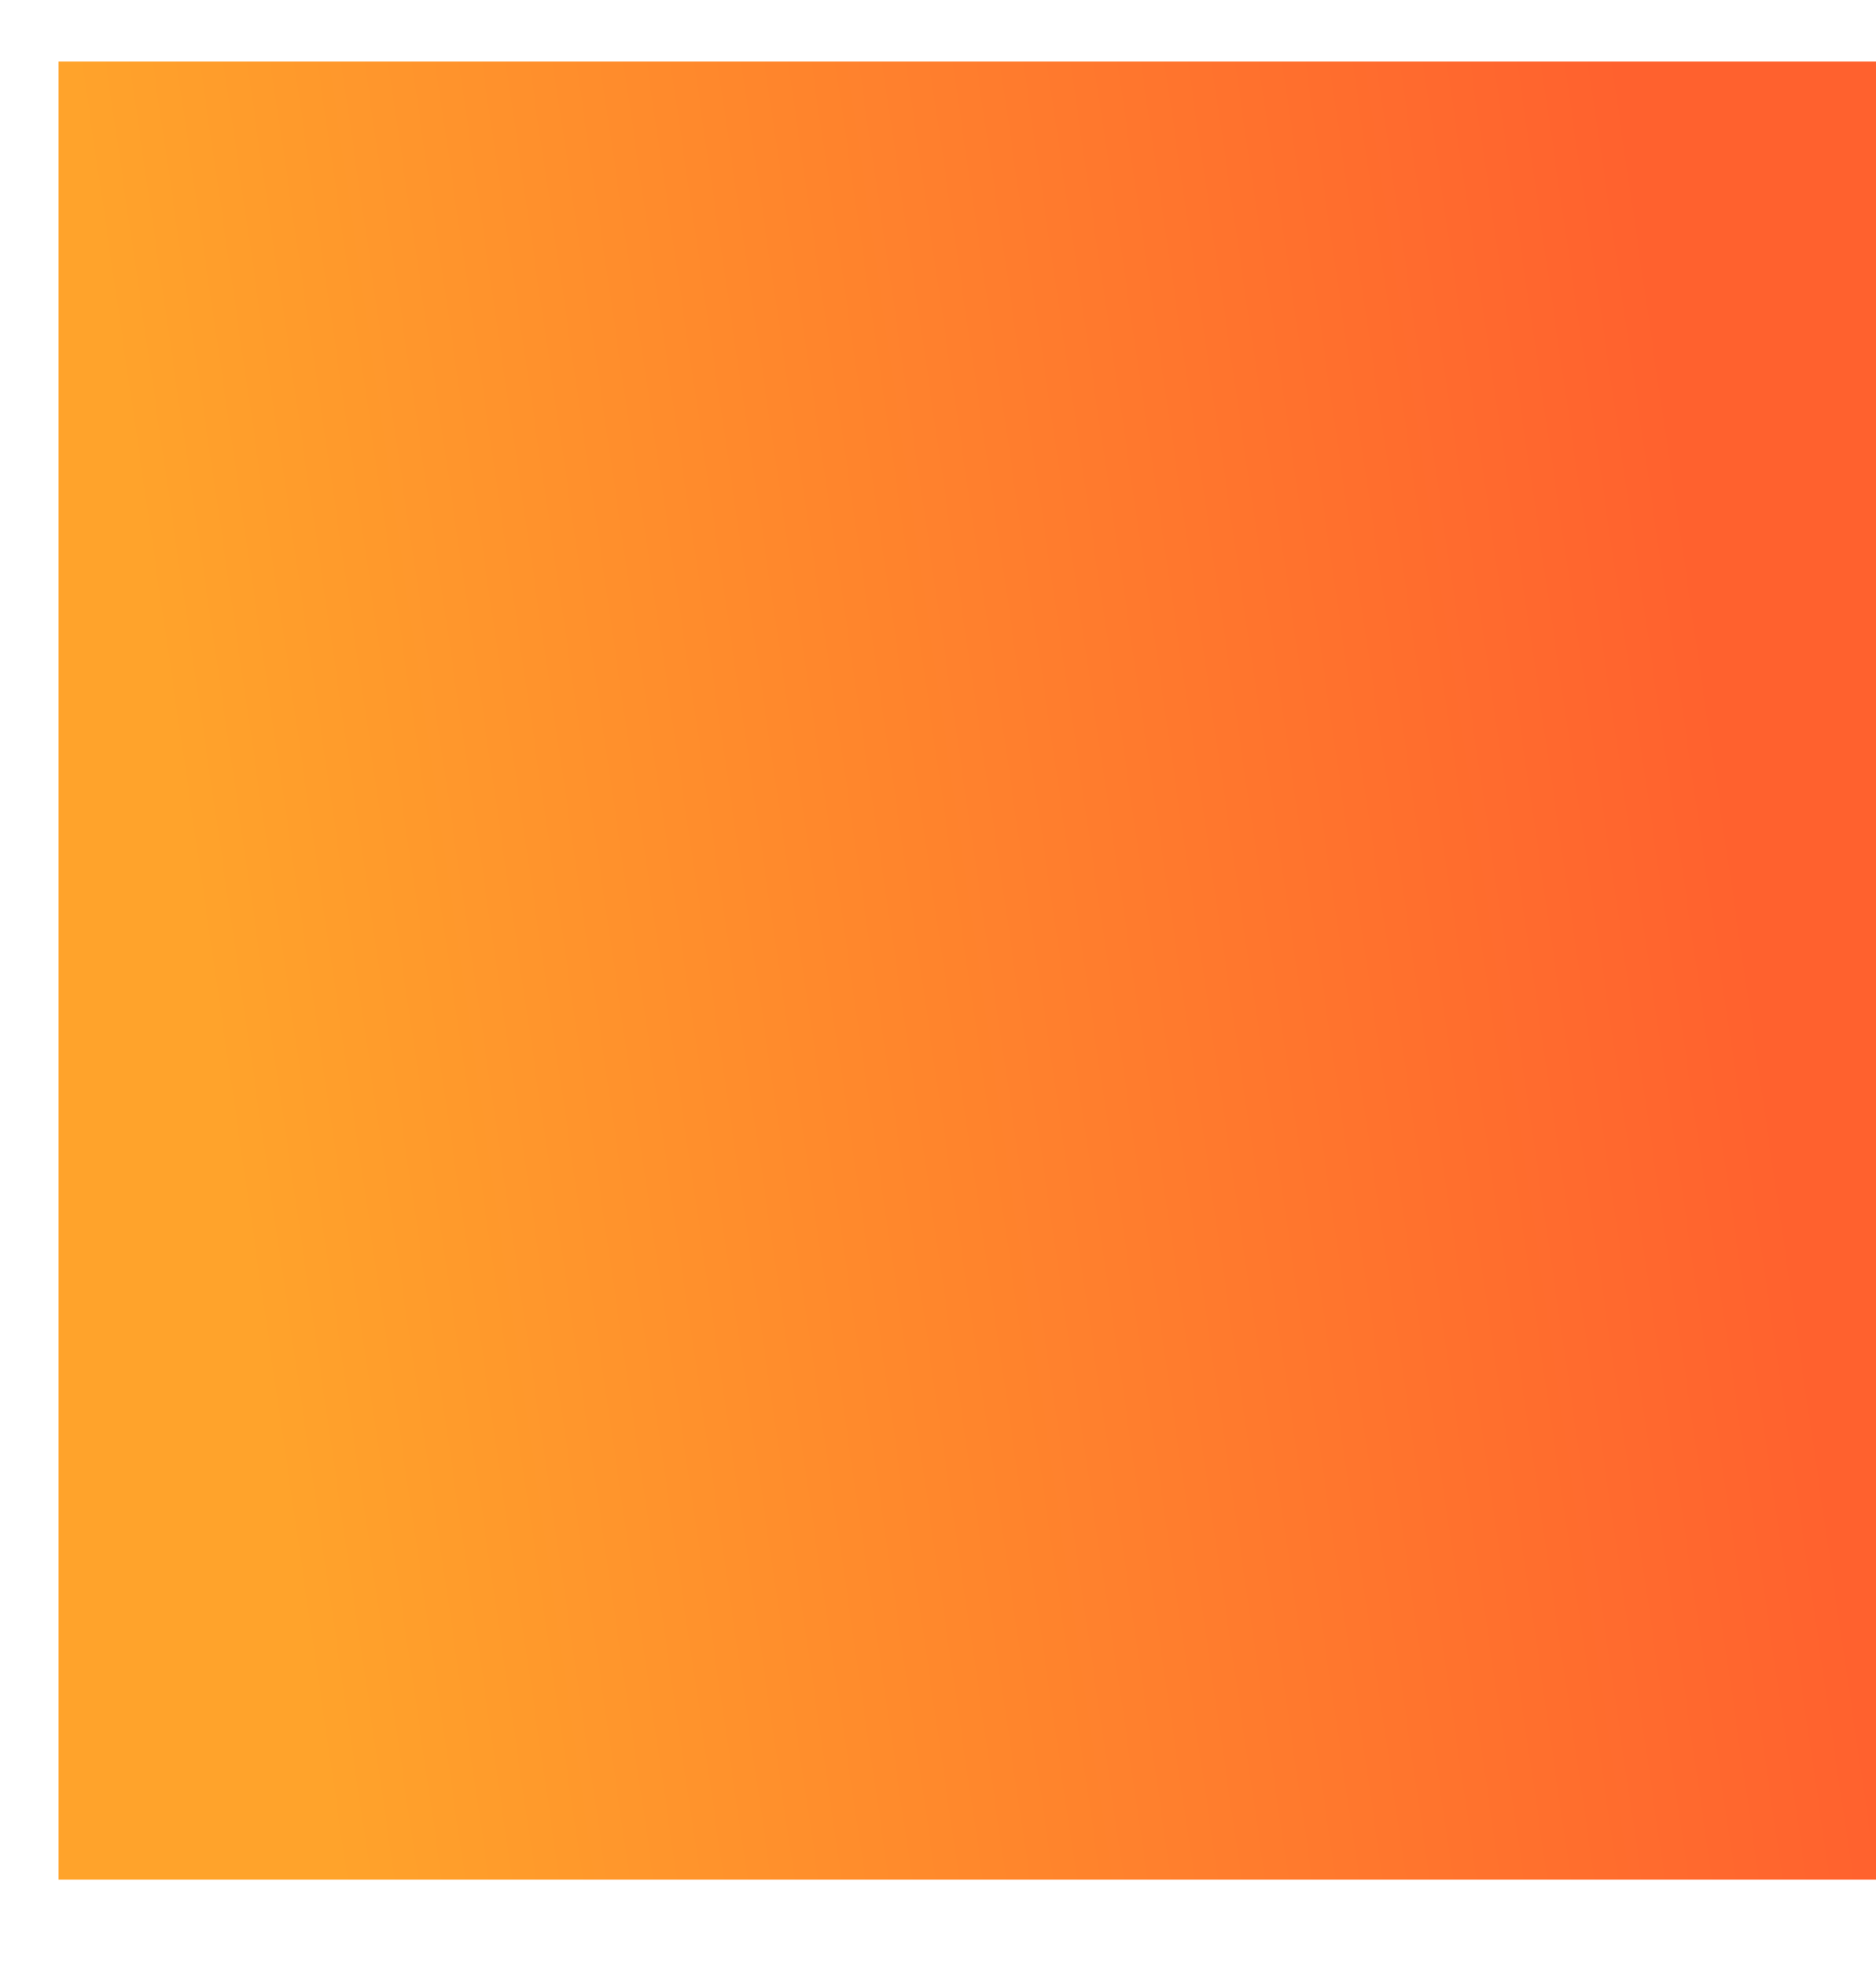 <svg width="21" height="22" viewBox="0 0 21 22" fill="none" xmlns="http://www.w3.org/2000/svg">
<path d="M0.655 0.688H21V21.033H0.655V0.688Z" fill="url(#paint0_linear_28_105)"/>
<defs>
<linearGradient id="paint0_linear_28_105" x1="18.175" y1="0.688" x2="1.143" y2="3.177" gradientUnits="userSpaceOnUse">
<stop stop-color="#FF612E"/>
<stop offset="1" stop-color="#FFA32B"/>
</linearGradient>
</defs>
</svg>
